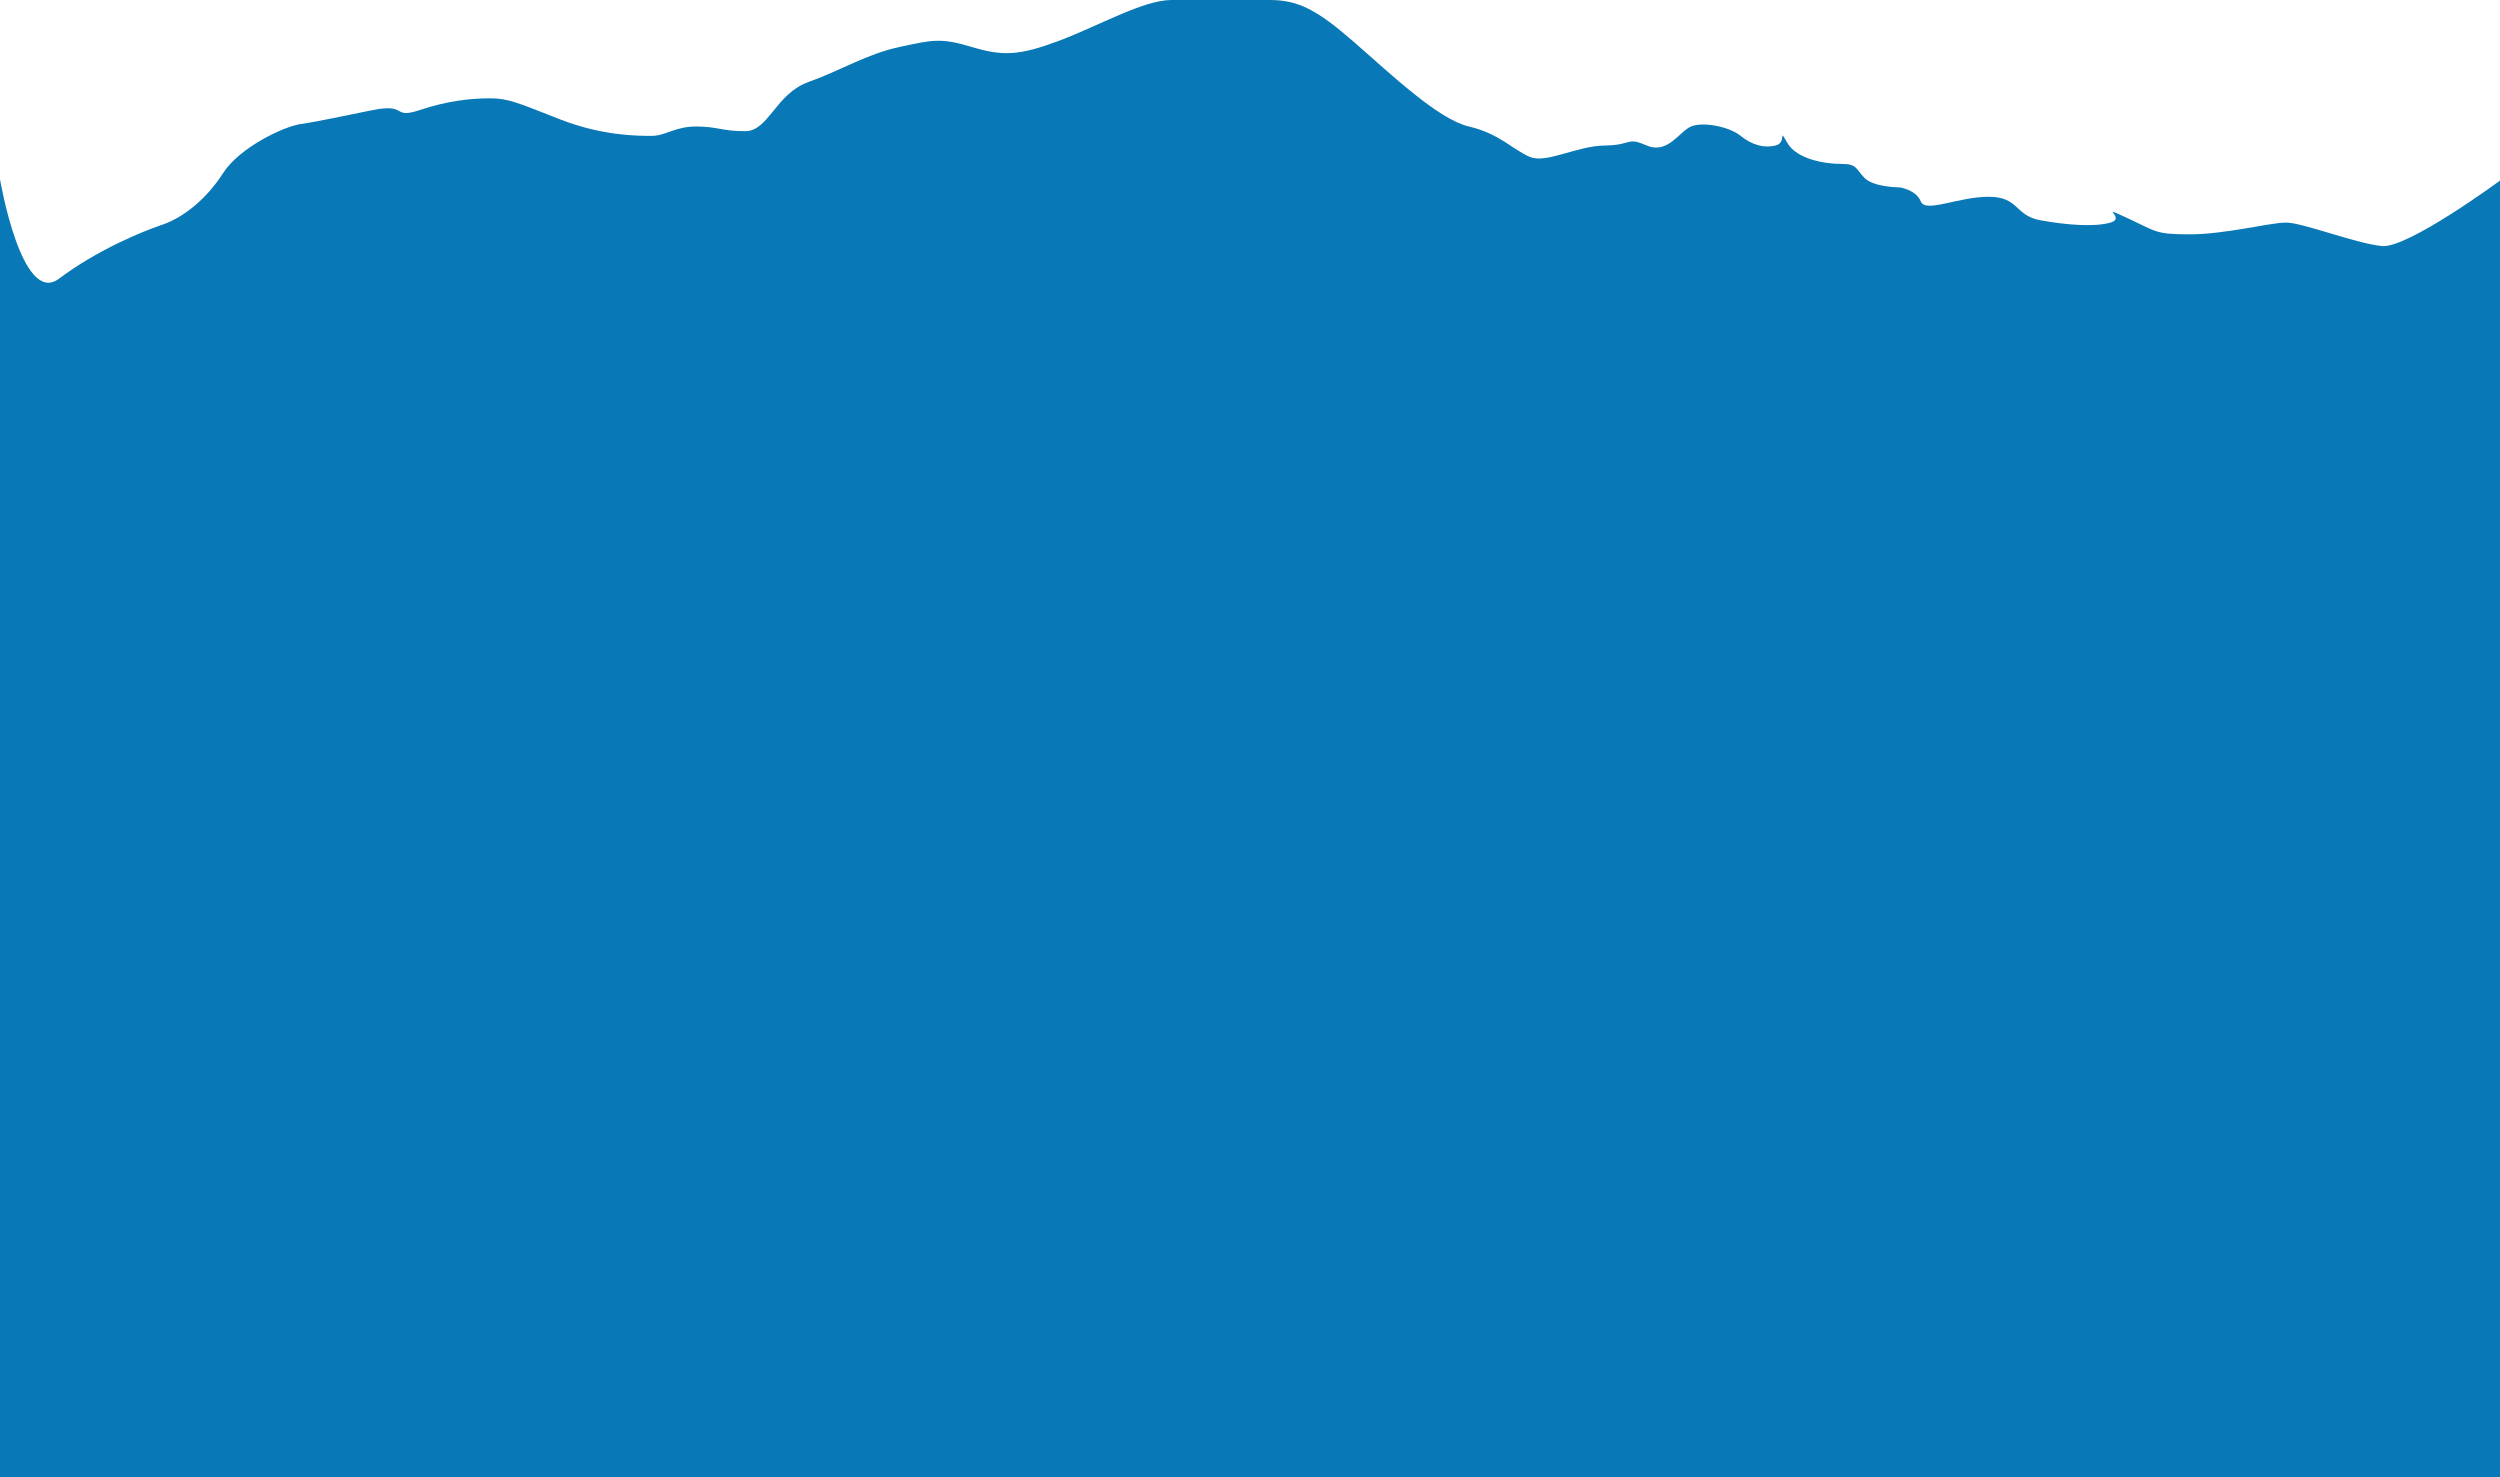 <?xml version="1.0" encoding="utf-8"?>
<!-- Generator: Adobe Illustrator 19.0.0, SVG Export Plug-In . SVG Version: 6.00 Build 0)  -->
<svg version="1.1" id="Layer_1" xmlns="http://www.w3.org/2000/svg" xmlns:xlink="http://www.w3.org/1999/xlink" x="0px" y="0px"
	 viewBox="653 -170 1917.3 1133" style="enable-background:new 653 -170 1917.3 1133;" xml:space="preserve">
<style type="text/css">
	.st0{fill:#0978B6;}
</style>
<path id="XMLID_2_" class="st0" d="M653-32.5c0,0,16.6,97.8,45.3,76.2s62.9-35.9,79-41.3C793.5-3,811.4-17.4,824-37.1
	c12.6-19.8,46.7-35.9,59.3-37.7S912-80.2,939-85.6c26.9-5.4,14.4,7.2,35.9,0c21.6-7.2,39.5-9,53.9-9s21.6,3.6,53.9,16.2
	s59.3,12.6,70,12.6c10.8,0,18-7.2,34.1-7.2c16.2,0,19.8,3.6,37.7,3.6c18,0,23.3-28.7,48.5-37.7s44.9-21.6,70-26.9
	c25.1-5.4,31.4-7.2,55.2,0c23.8,7.2,36.4,6.7,66.9-4.7c30.6-11.5,64.7-31.3,86.3-31.3s53.9,0,75.4,0c21.6,0,35.9,7.2,64.7,32.3
	c28.7,25.1,64.7,59.3,88,64.7s34.1,18,46.7,23.3c12.6,5.4,35.9-8.4,57.5-8.7c21.6-0.3,16.2-6.9,32.3,0c16.2,6.9,25.1-11.1,34.1-14.7
	s28.7,0,37.7,7.2s18,9.6,26.9,7.5c9-2.1,1.8-14.7,9-2.1s28.7,16.2,41.3,16.2s10.8,3.6,18,10.8s26.9,7.2,26.9,7.2s12.6,1.8,16.2,10.8
	c3.6,9,28.7-3.6,52.1-3.6c23.3,0,19.8,14.4,39.5,18c19.8,3.6,41.3,5.4,53.9,1.8c12.6-3.6-10.8-14.4,12.6-3.6
	c23.3,10.8,21.6,12.6,48.5,12.6s61.1-9,73.6-9c12.6,0,53.9,16.2,73.6,18c19.8,1.8,90.4-50.2,90.4-50.2V963H653V-32.5z"/>
</svg>
